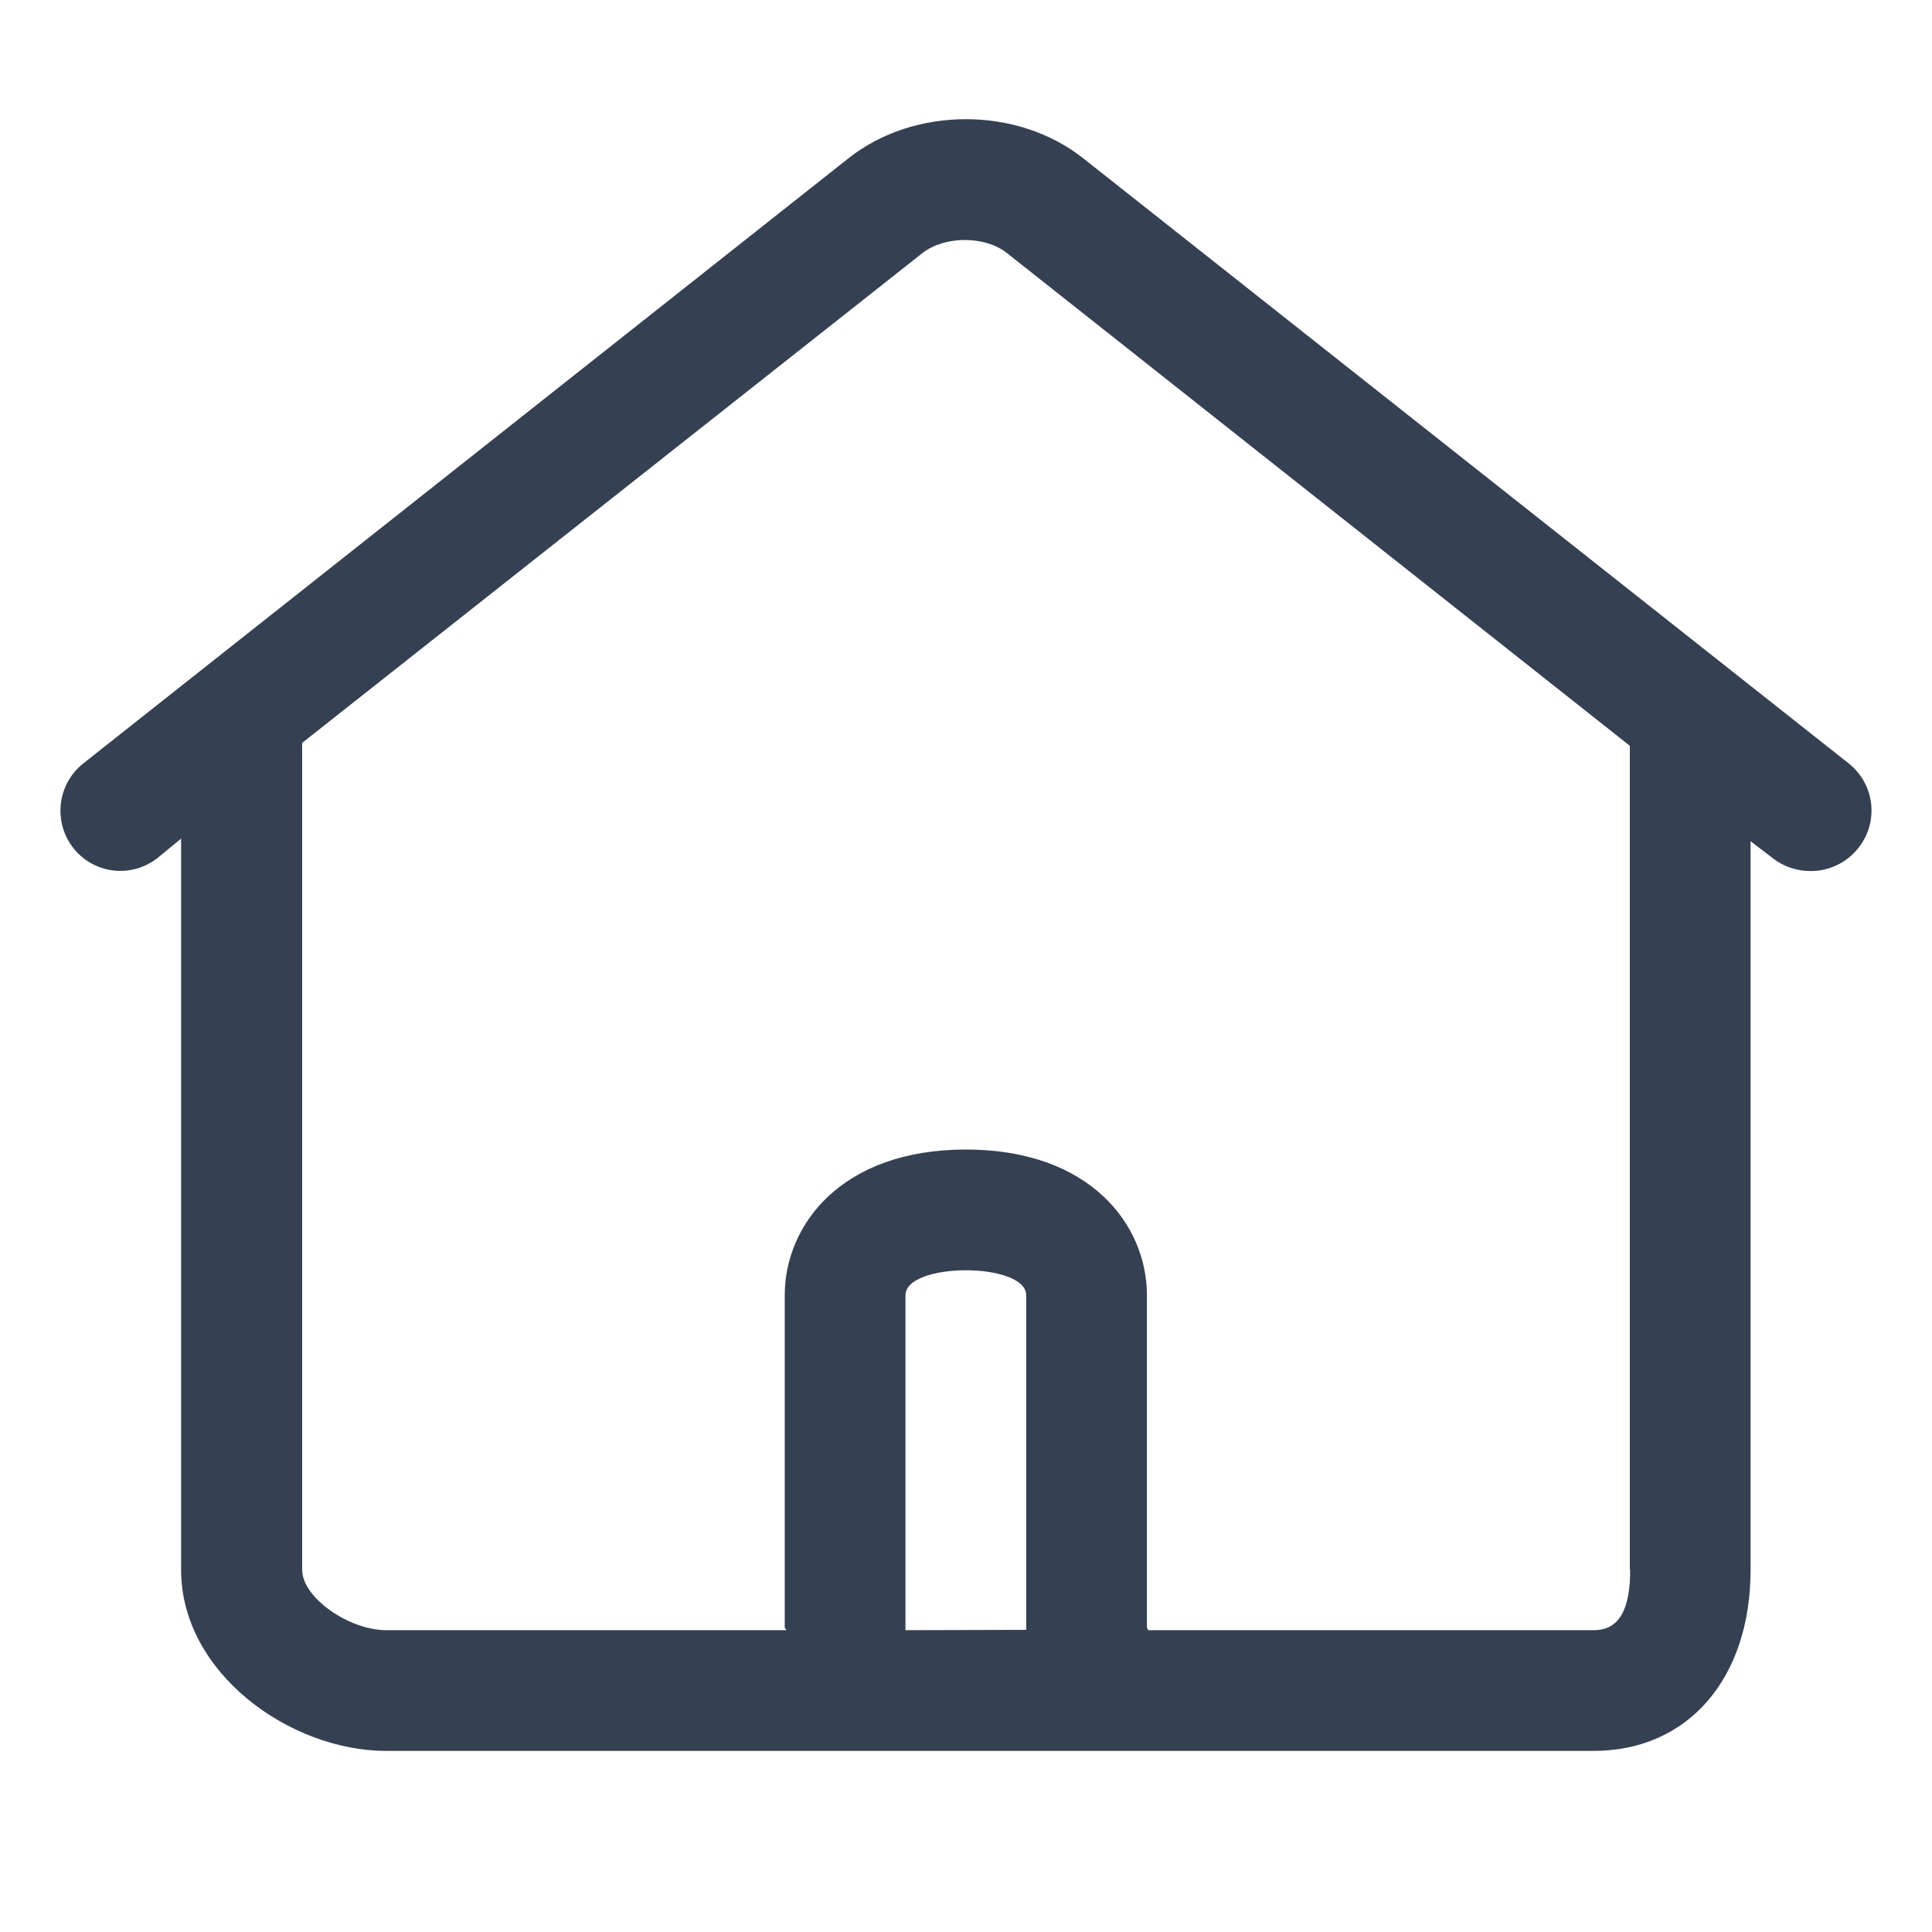 <?xml version="1.0" standalone="no"?><!DOCTYPE svg PUBLIC "-//W3C//DTD SVG 1.1//EN" "http://www.w3.org/Graphics/SVG/1.1/DTD/svg11.dtd"><svg t="1648451895418" class="icon" viewBox="0 0 1024 1024" version="1.1" xmlns="http://www.w3.org/2000/svg" p-id="1566" xmlns:xlink="http://www.w3.org/1999/xlink" width="200" height="200"><defs><style type="text/css"></style></defs><path d="M979.792 404.577L574.183 83.943c-34.919-27.694-89.62-27.694-124.538 0L44.208 404.577c-13.934 11.01-16.17 31.135-5.333 44.896s30.619 16.17 44.552 5.332l12.557-10.32v387.547c0 54.873 57.969 95.984 108.713 95.984h639.892c50.228 0 83.255-38.531 83.255-95.984V445.861l11.697 8.944c5.849 4.645 13.073 6.88 20.126 6.88 9.46 0 18.921-4.127 25.286-12.212 11.009-13.761 8.773-33.887-5.16-44.896zM479.92 864.027V686.508c0-8.772 15.998-13.245 31.995-13.245s31.995 4.473 31.995 13.245v177.347l-63.99 0.172z m384.108-31.995c0 21.158-5.849 31.995-19.266 31.995H608.586c0-0.516-0.688-0.86-0.688-1.376V686.508c0-37.155-29.93-77.234-95.984-77.234s-95.984 40.08-95.984 77.234v176.143c0 0.516 0.86 0.86 0.86 1.376H204.87c-20.126 0-44.724-17.374-44.724-31.995V393.74l328.72-259.569c11.868-9.289 33.198-9.289 44.895 0l330.095 261.117v436.744z" fill="#354052" p-id="1567"></path></svg>